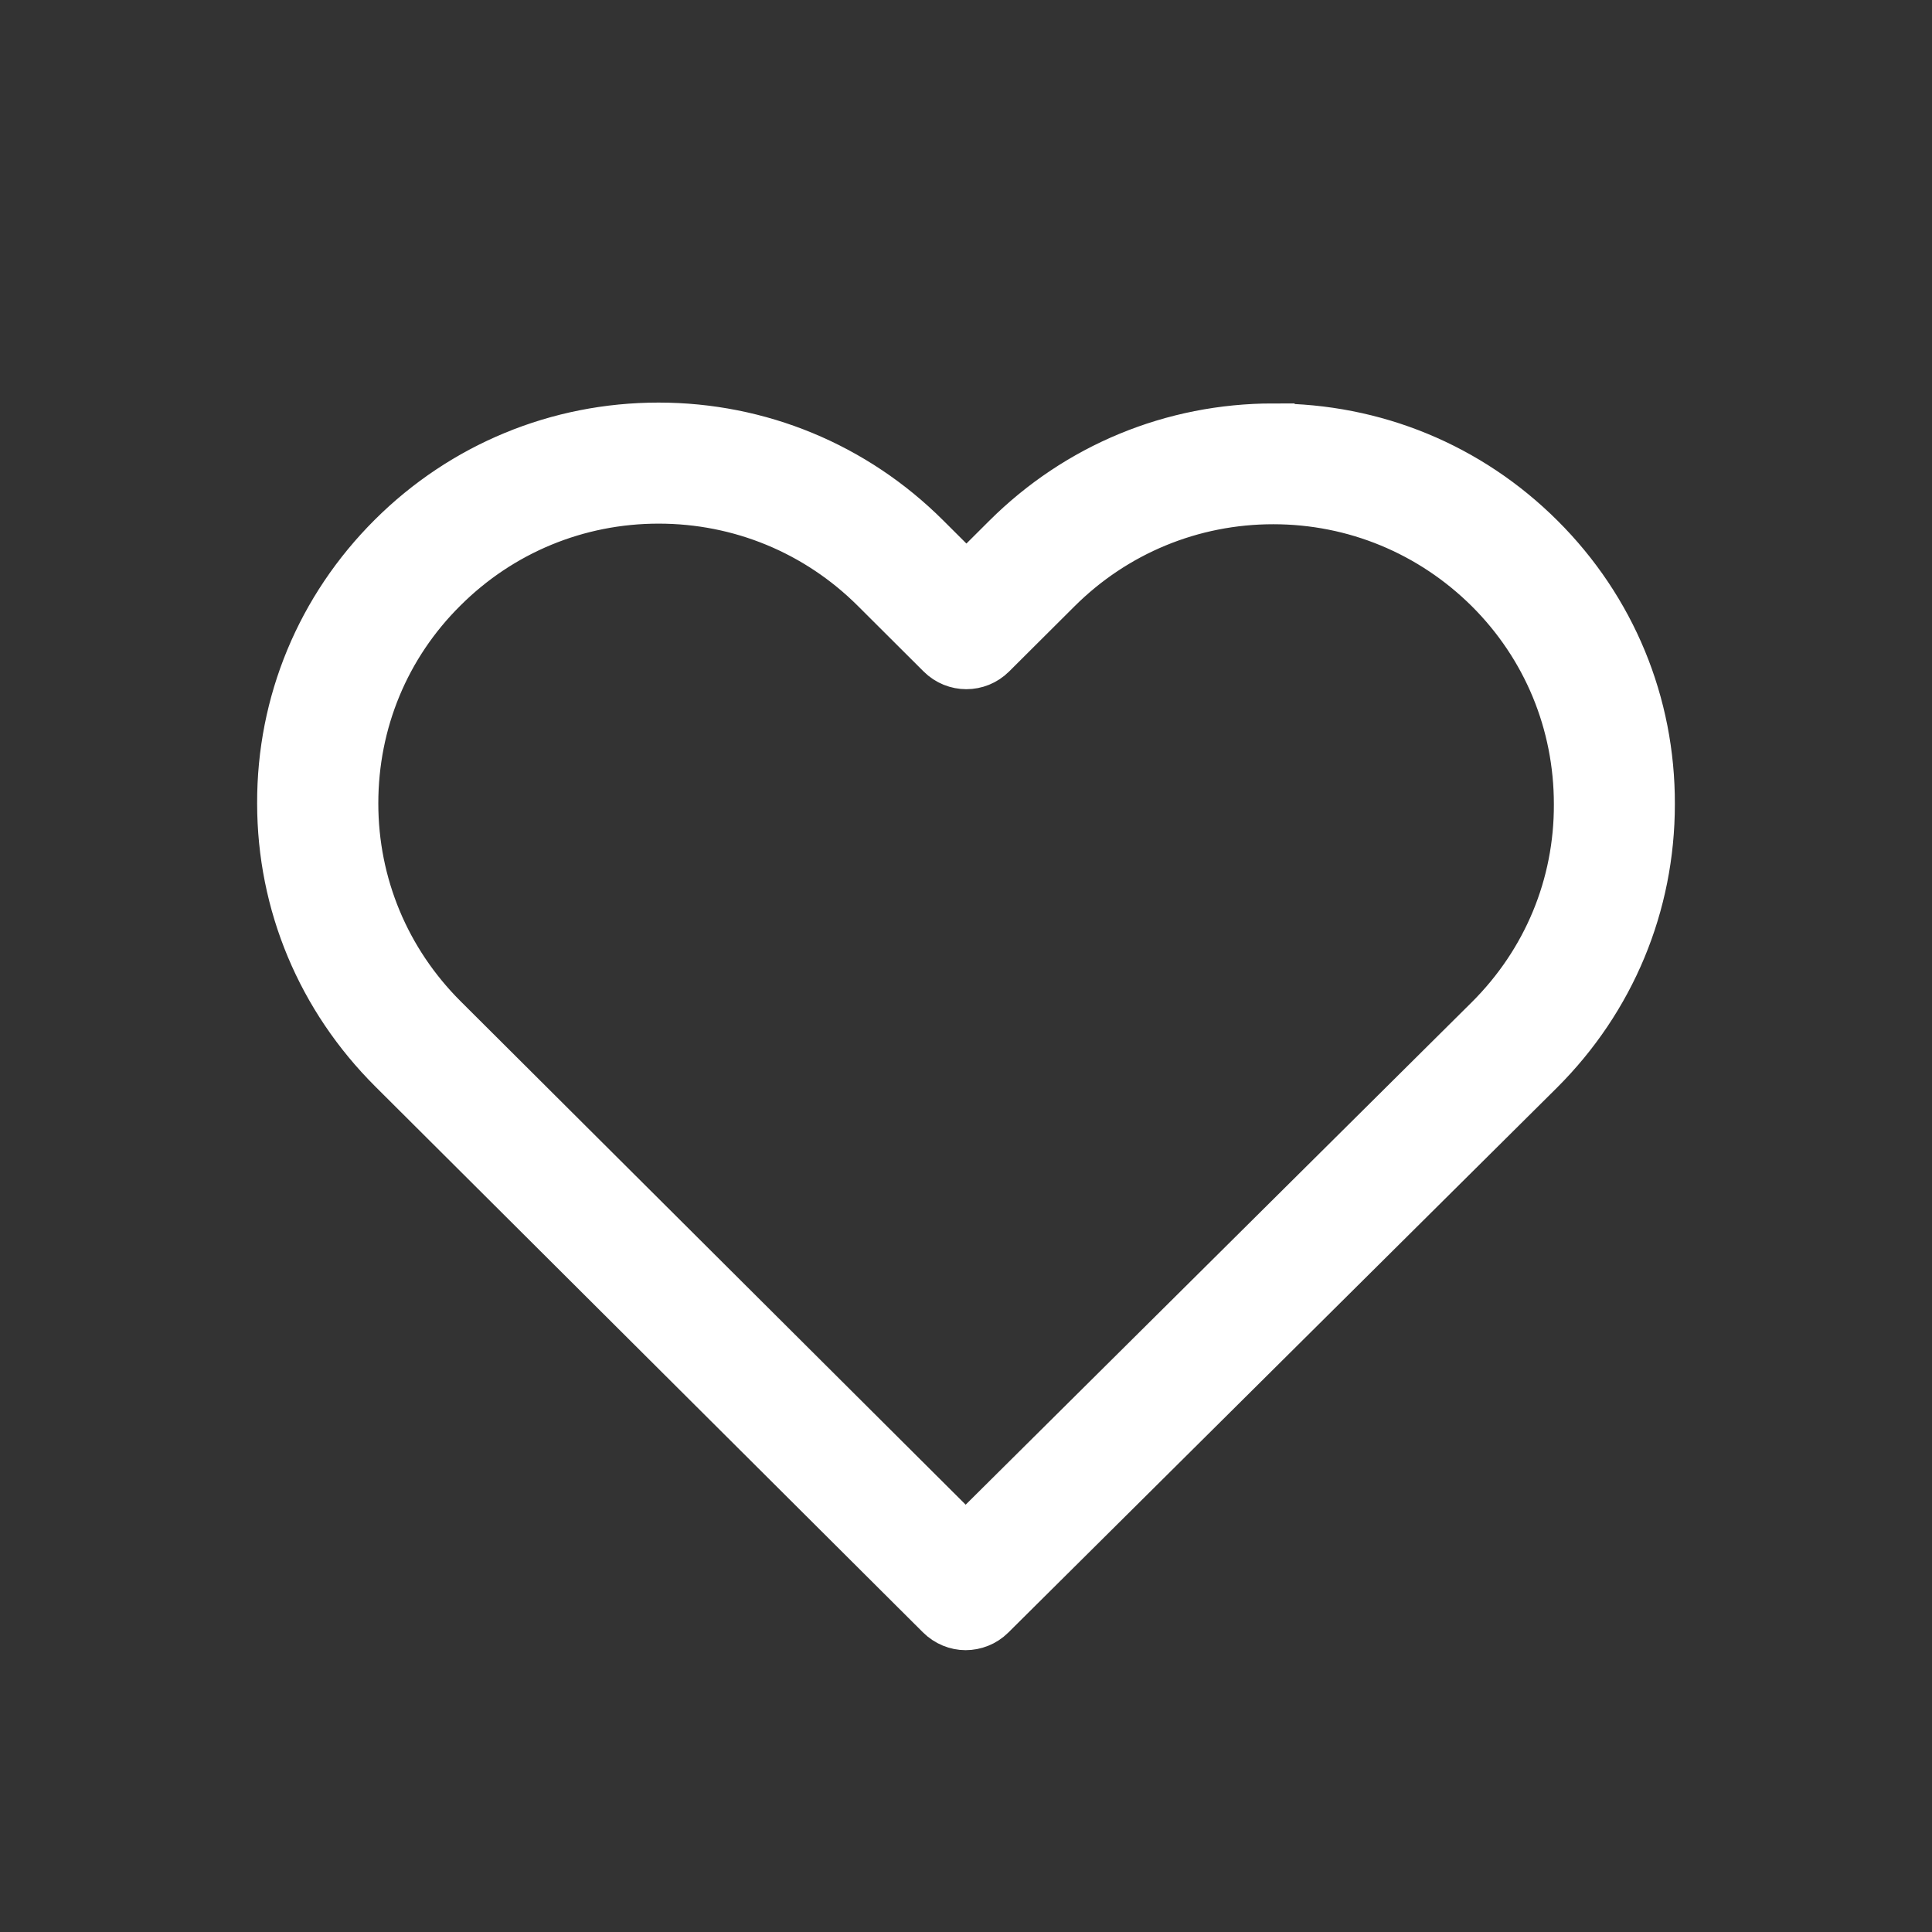 <svg xmlns="http://www.w3.org/2000/svg" xmlns:xlink="http://www.w3.org/1999/xlink" width="32" height="32" viewBox="0 0 32 32">
  <rect x="0" y="0" width="32" height="32" fill="#333333" stroke="none"/>
  <defs>
    <path id="path-1" fill-rule="evenodd" d="M21.093 7.033c1.686 0 3.265.65 4.458 1.839 1.193 1.189 1.845 2.768 1.84 4.448 0 1.68-.657 3.259-1.85 4.448l-9.089 9.026c-.126.125-.295.188-.459.188-.164 0-.333-.067-.459-.193L6.464 17.749C5.271 16.56 4.609 14.985 4.609 13.305c-.005-1.68.652-3.259 1.845-4.448 1.188-1.184 2.772-1.839 4.453-1.839 1.686 0 3.275.659 4.467 1.848l.633.631.623-.621c1.193-1.189 2.777-1.844 4.463-1.844zM15.993 25.417l8.631-8.569c.947-.943 1.468-2.195 1.463-3.528 0-1.333-.517-2.585-1.463-3.528-.947-.939-2.202-1.459-3.535-1.459-1.333 0-2.594.52-3.54 1.463l-1.082 1.078c-.256.255-.666.255-.922 0l-1.091-1.088c-.947-.943-2.207-1.463-3.545-1.463-1.333 0-2.589.52-3.53 1.459-.947.939-1.463 2.19-1.463 3.524 0 1.333.522 2.585 1.468 3.528l8.611 8.583z"/>
  </defs>
  <g>
    <use fill="rgb(255,255,255)" xlink:href="#path-1"/>
    <use fill-opacity="0" stroke="rgb(255,255,255)" stroke-width=".7" xlink:href="#path-1"/>
  </g>
</svg>
